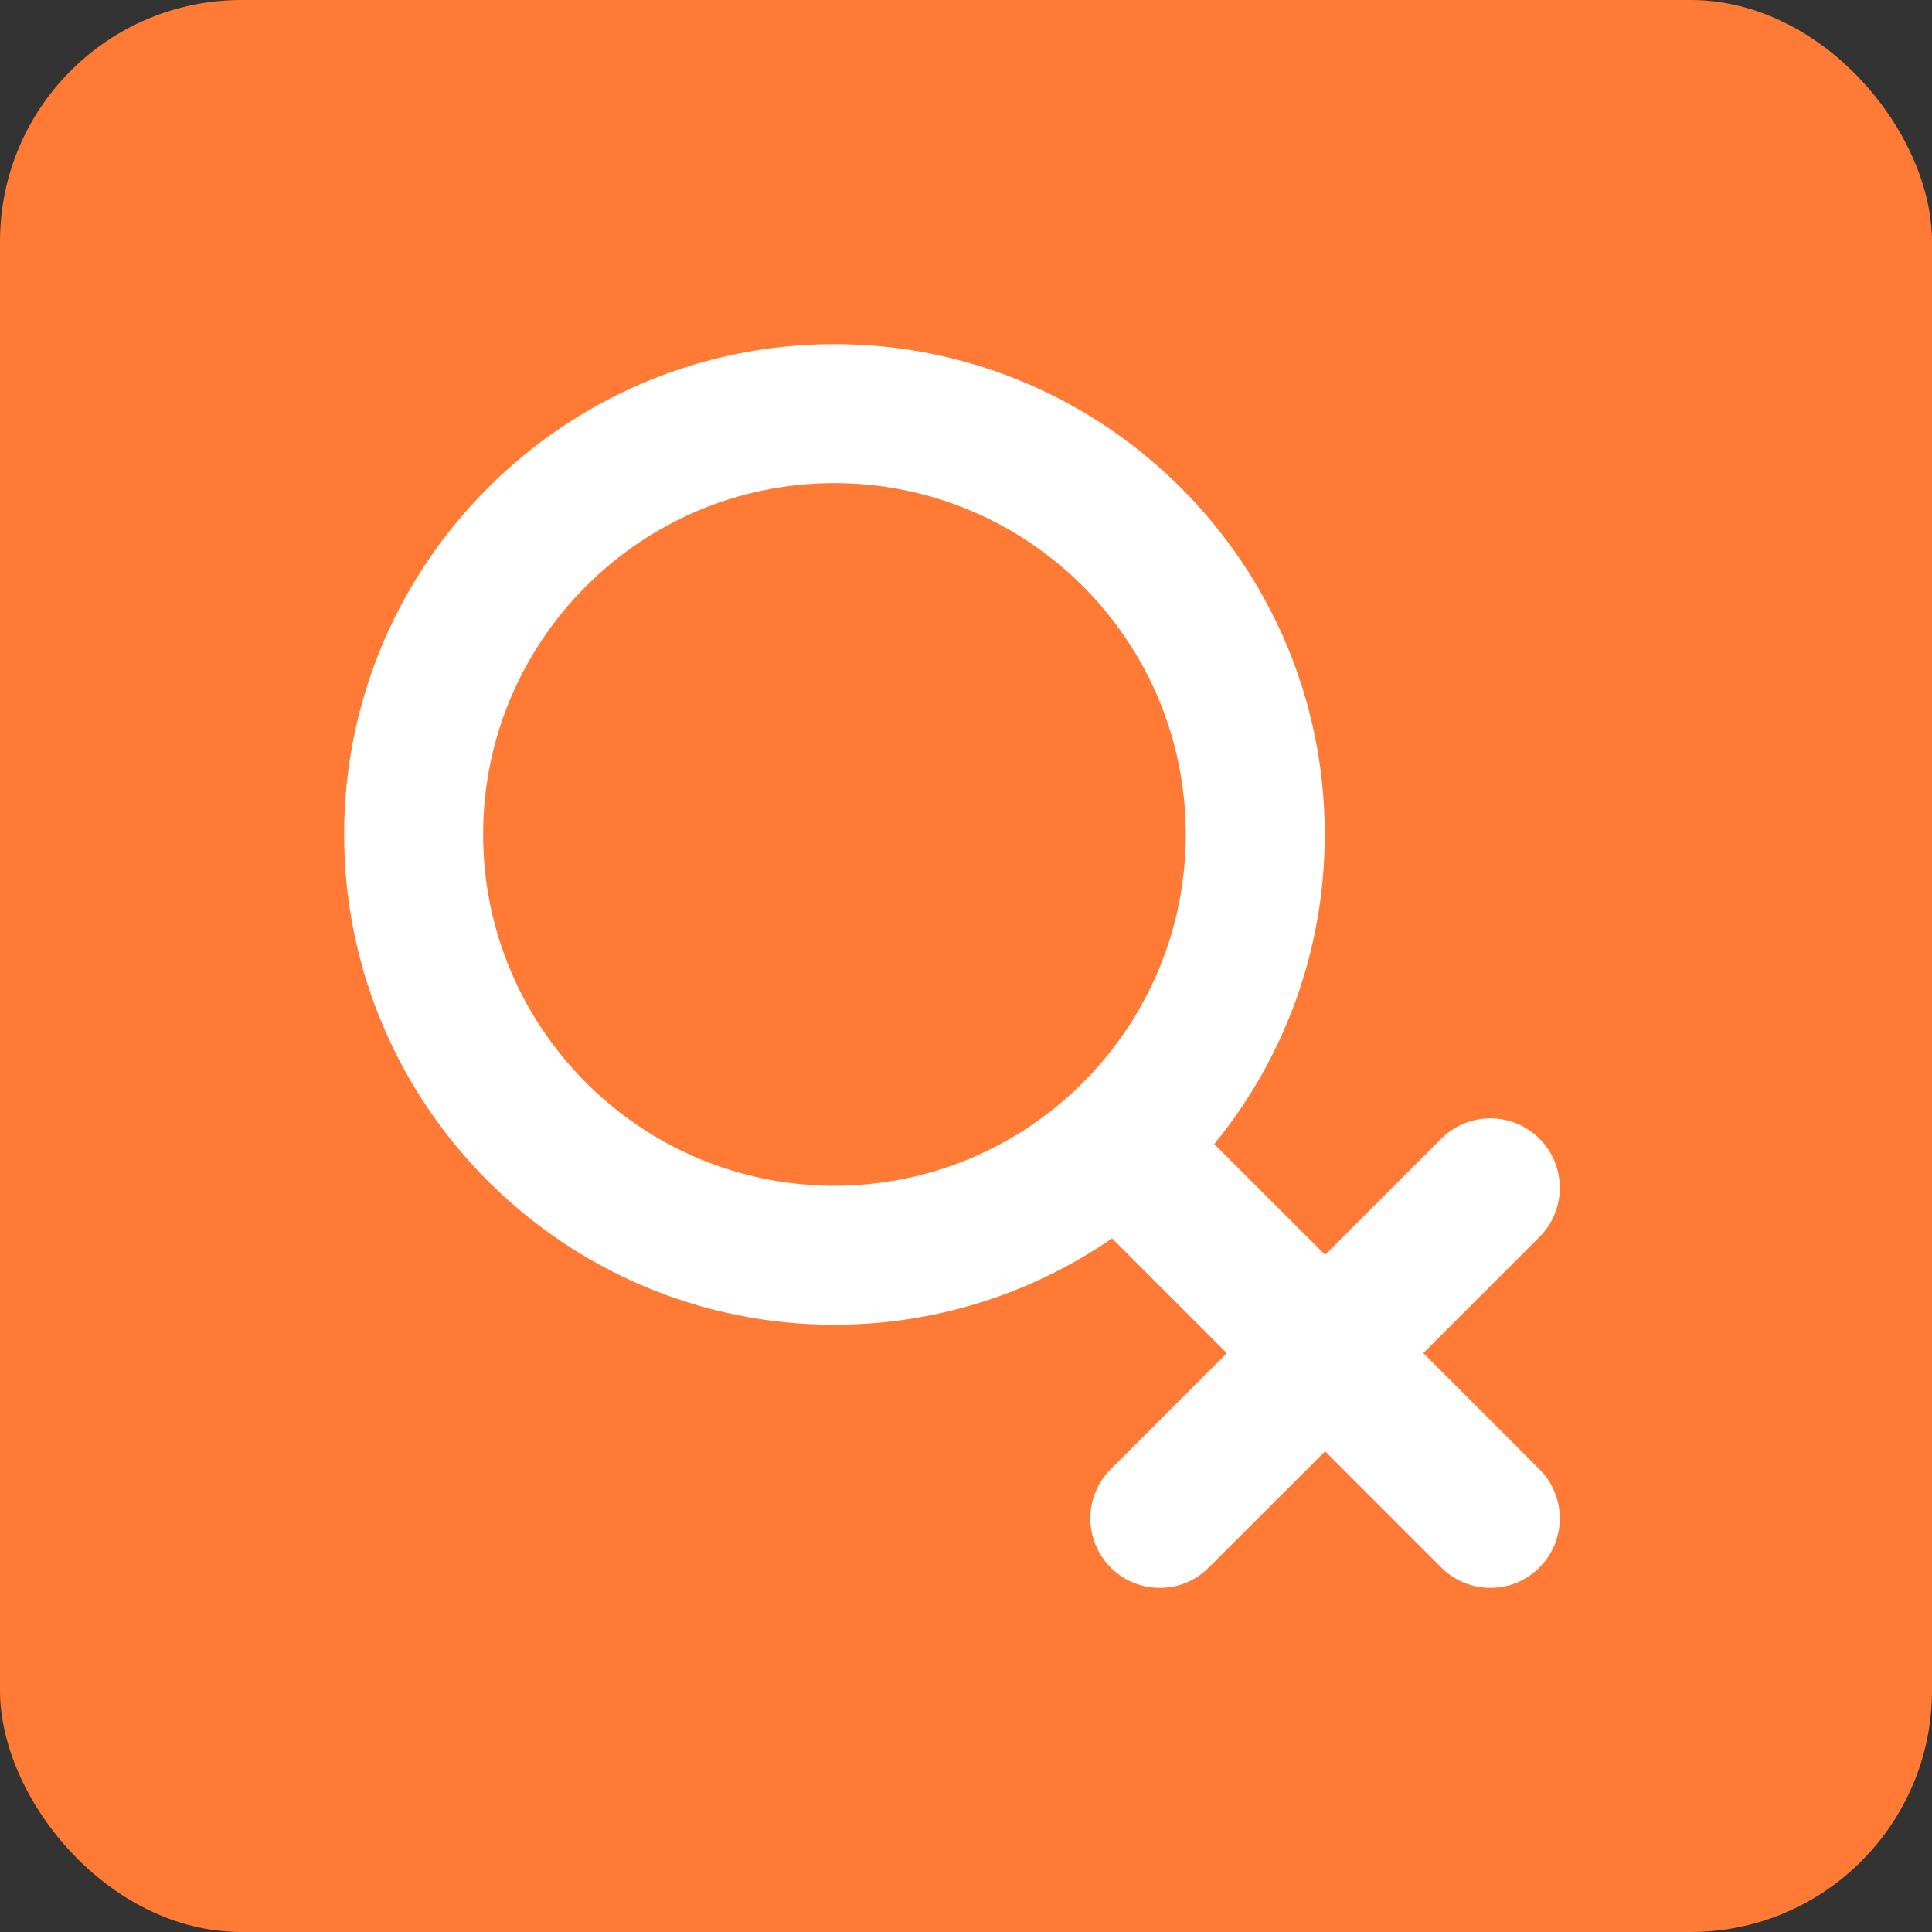 <svg width="16" height="16" viewBox="0 0 16 16" fill="none" xmlns="http://www.w3.org/2000/svg">
<rect x="0" y="0" width="16" height="16" fill="#333333" stroke="none"/>
<rect width="16" height="16" rx="2" fill="#FF7B35"/>
<path d="M11.575 11.206L12.643 10.138C12.809 9.972 12.809 9.702 12.643 9.536C12.477 9.37 12.208 9.37 12.042 9.536L10.974 10.604L9.905 9.536C9.887 9.518 9.868 9.503 9.848 9.488C10.453 8.8 10.821 7.897 10.821 6.91C10.821 4.754 9.067 3 6.91 3C4.754 3 3 4.754 3 6.91C3 9.067 4.754 10.821 6.91 10.821C7.781 10.821 8.587 10.534 9.238 10.051C9.256 10.082 9.278 10.111 9.304 10.138L10.372 11.206L9.304 12.274C9.138 12.44 9.138 12.709 9.304 12.875C9.387 12.959 9.496 13 9.605 13C9.714 13 9.822 12.959 9.905 12.875L10.974 11.807L12.042 12.875C12.125 12.959 12.234 13 12.342 13C12.451 13 12.56 12.959 12.643 12.875C12.809 12.709 12.809 12.44 12.643 12.274L11.575 11.206ZM6.91 9.97C5.223 9.97 3.851 8.598 3.851 6.91C3.851 5.223 5.223 3.851 6.91 3.851C8.598 3.851 9.97 5.223 9.97 6.91C9.97 8.598 8.598 9.97 6.91 9.97Z" fill="white" stroke="white" stroke-width="0.3"/>
</svg>
